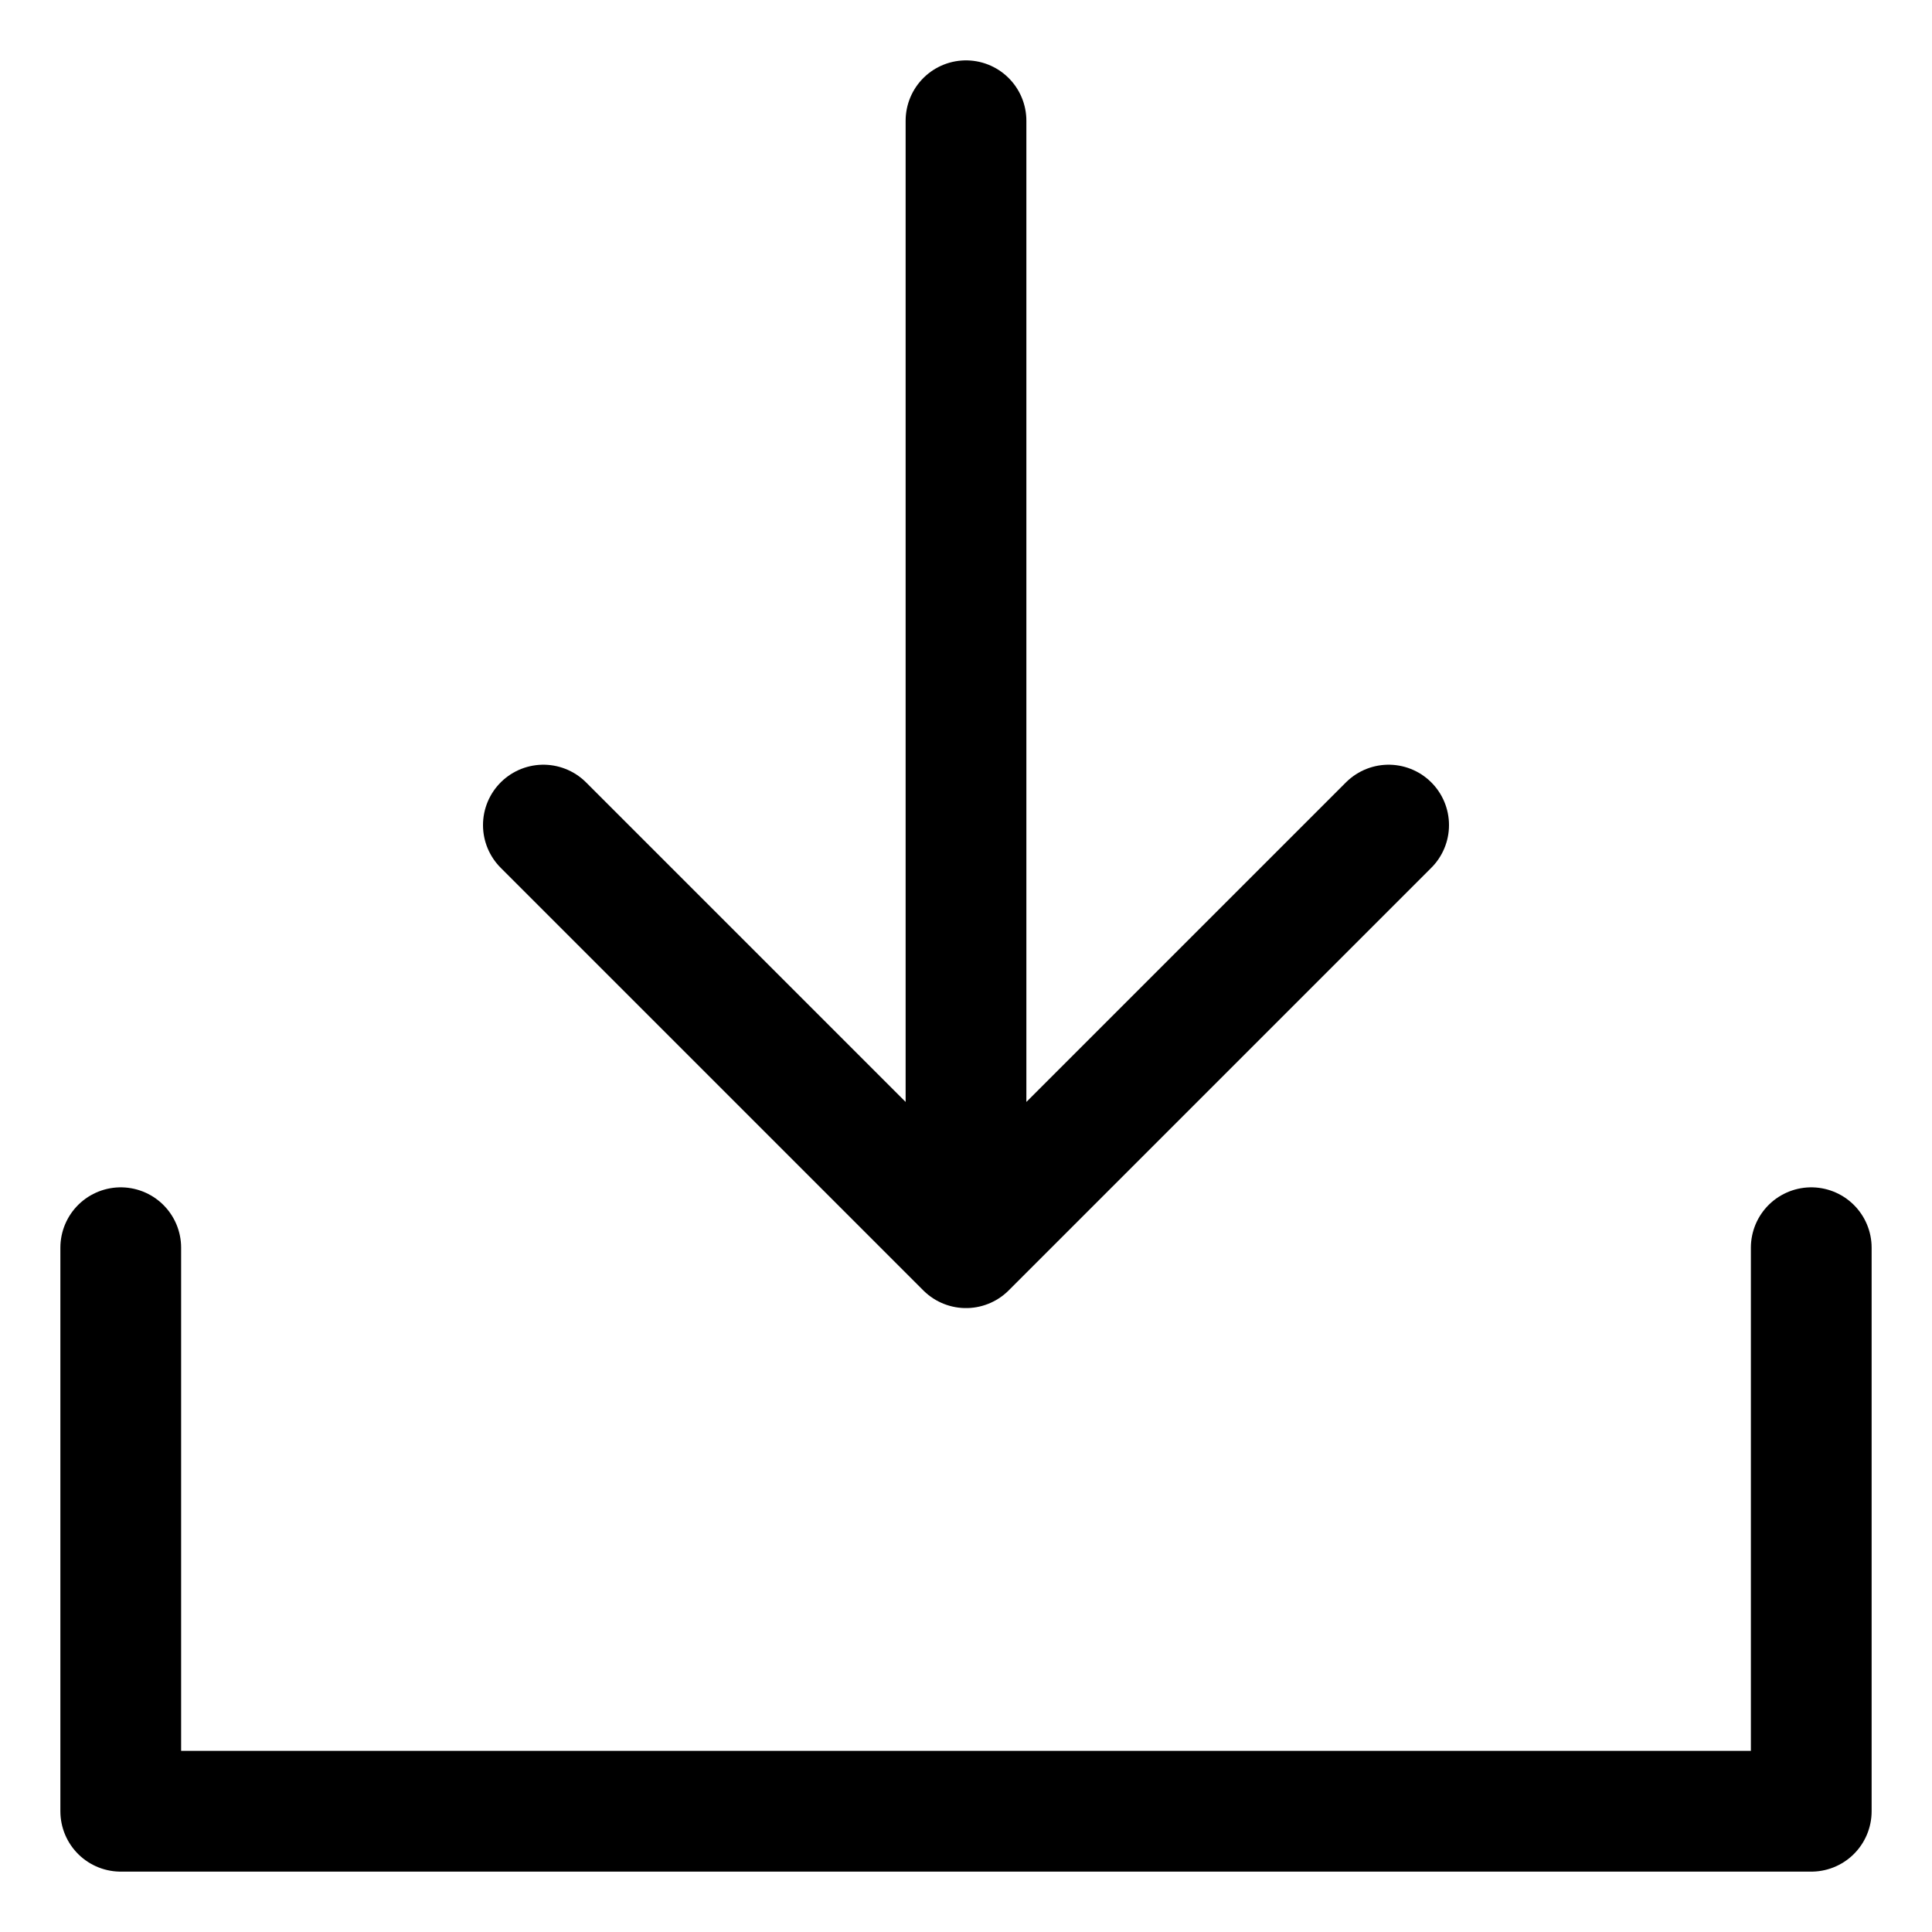 <svg width="16" height="16" viewBox="0 0 16 16" fill="none" xmlns="http://www.w3.org/2000/svg">
<path d="M8 1V10.333M8 10.333L11.5 6.833M8 10.333L4.5 6.833M1 10.333V15H15V10.333" stroke="black" stroke-linecap="round" stroke-linejoin="round"/>
</svg>
